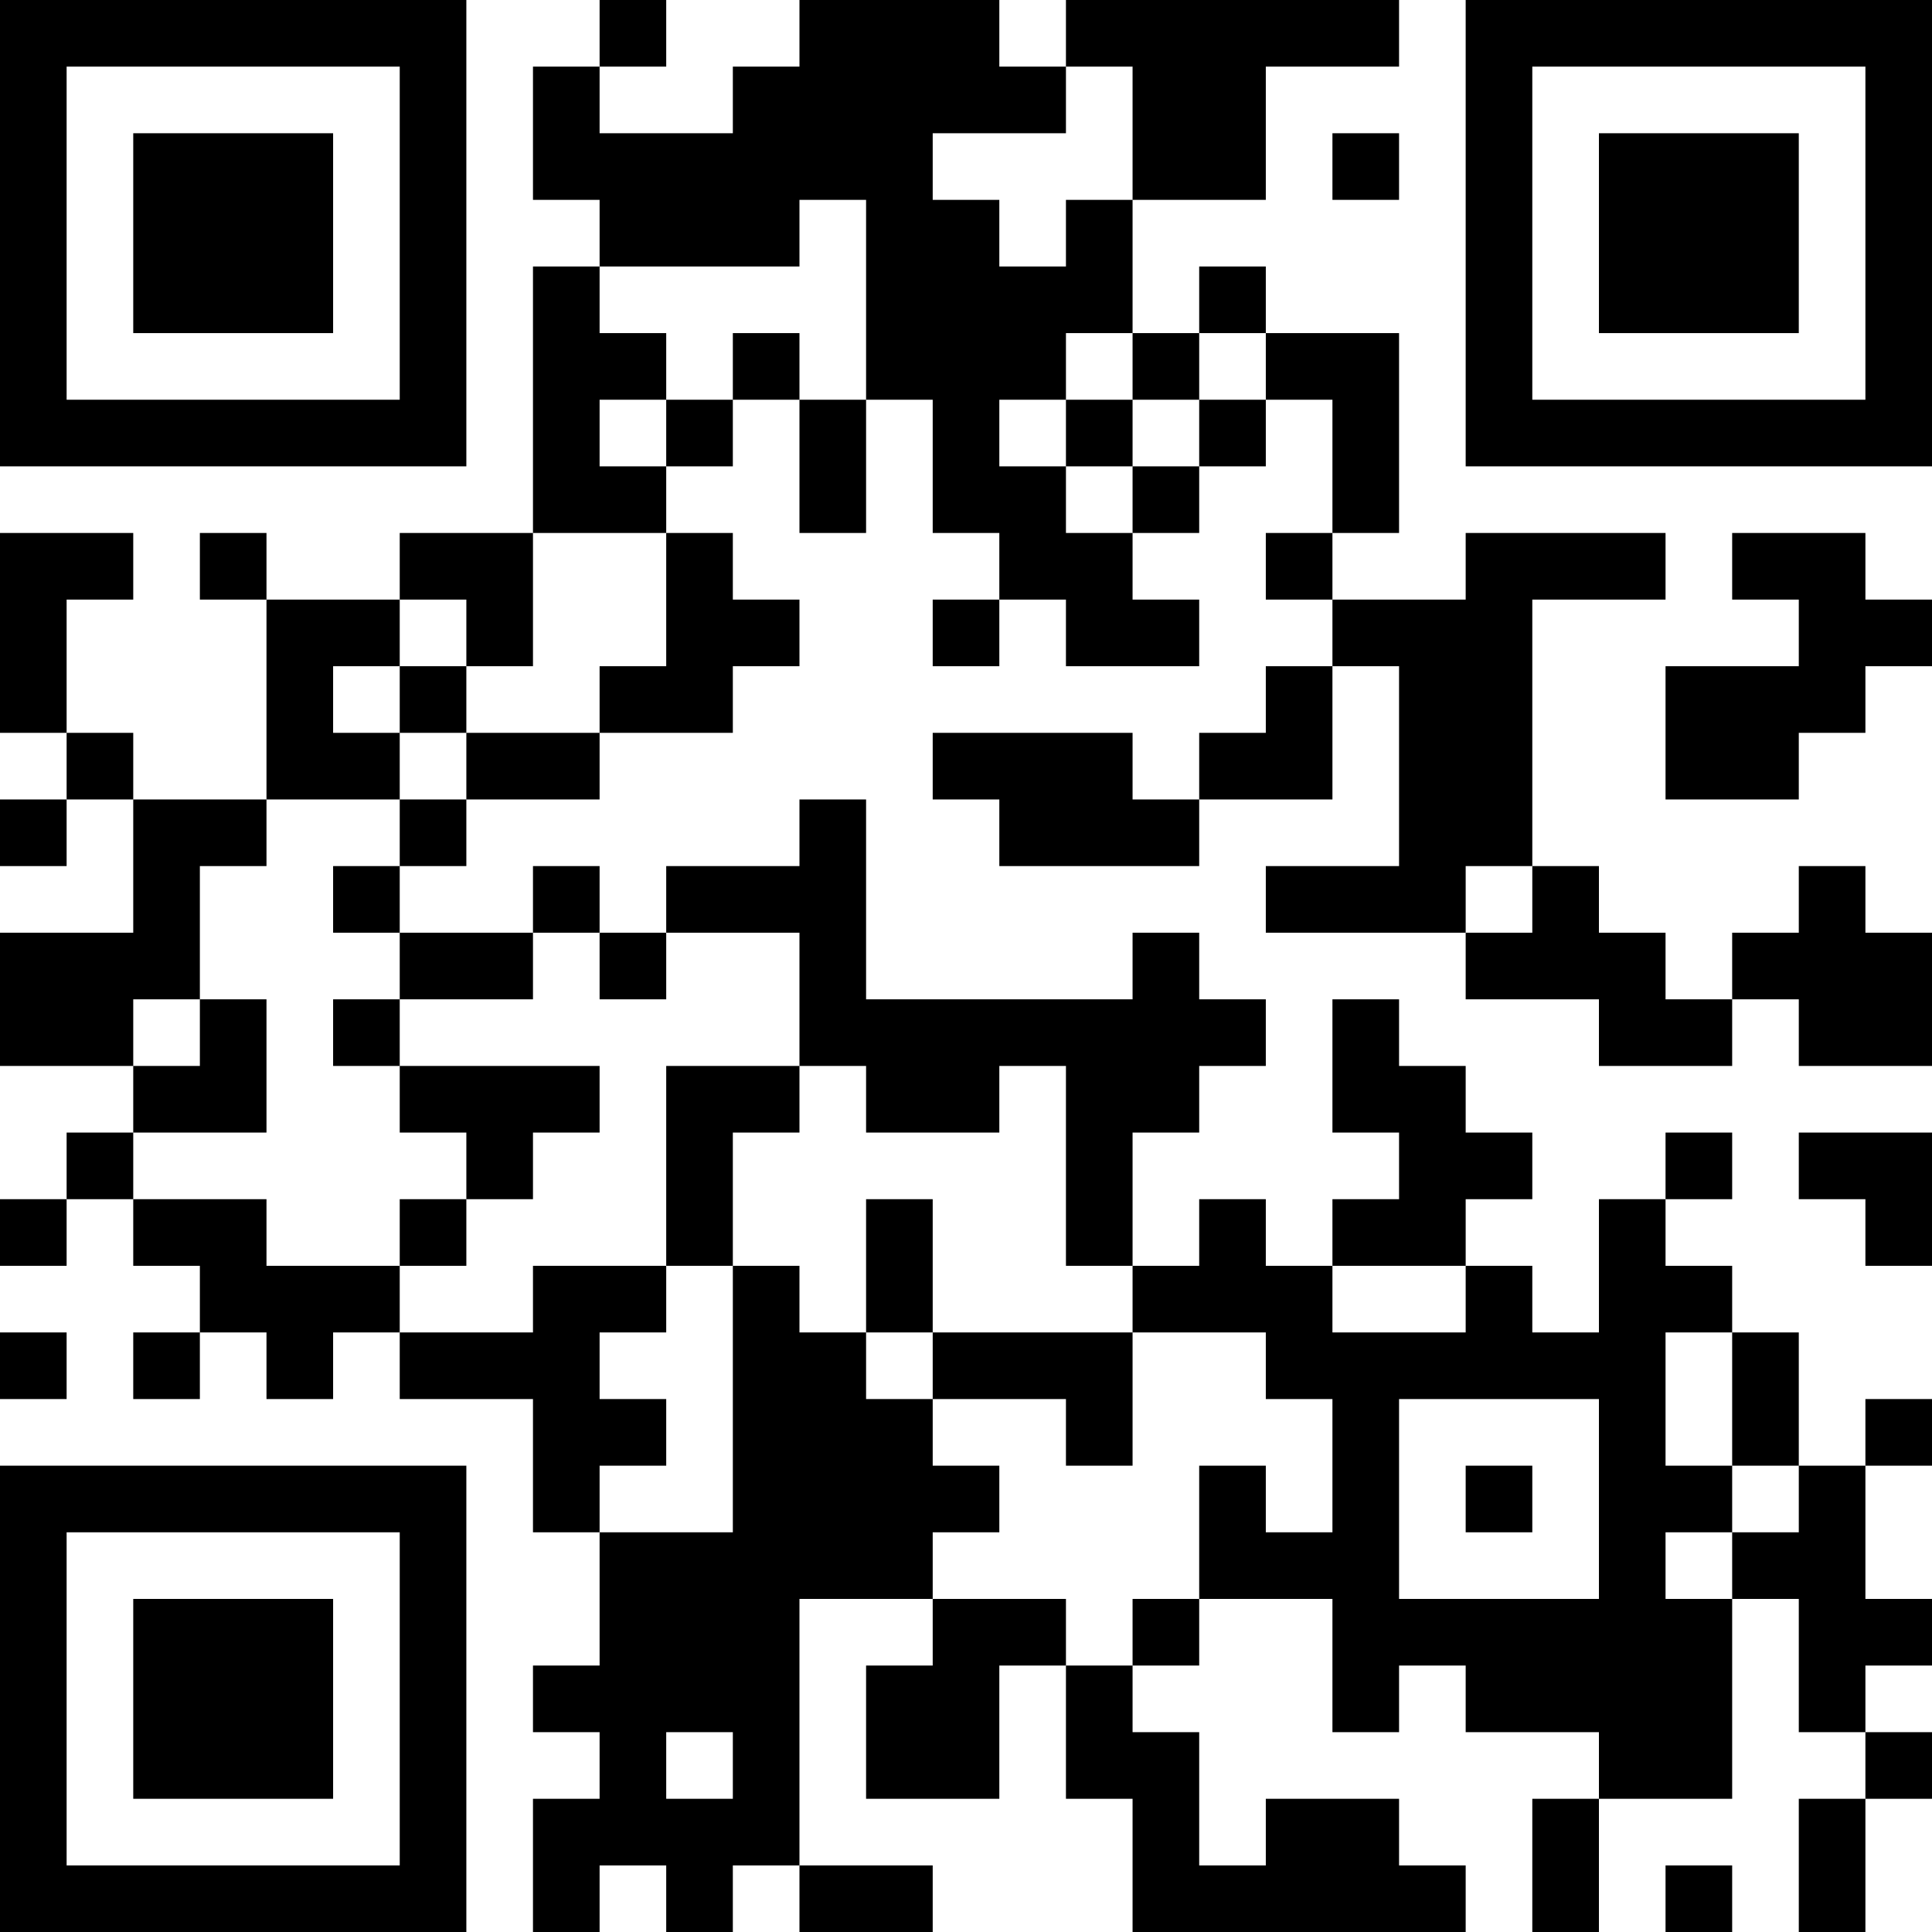 <?xml version="1.0" encoding="UTF-8"?>
<svg xmlns="http://www.w3.org/2000/svg" version="1.1" width="300" height="300" viewBox="0 0 300 300"><rect x="0" y="0" width="300" height="300" fill="#ffffff"/><g transform="scale(10.345)"><g transform="translate(0,0)"><path fill-rule="evenodd" d="M9 0L9 1L8 1L8 3L9 3L9 4L8 4L8 8L6 8L6 9L4 9L4 8L3 8L3 9L4 9L4 12L2 12L2 11L1 11L1 9L2 9L2 8L0 8L0 11L1 11L1 12L0 12L0 13L1 13L1 12L2 12L2 14L0 14L0 16L2 16L2 17L1 17L1 18L0 18L0 19L1 19L1 18L2 18L2 19L3 19L3 20L2 20L2 21L3 21L3 20L4 20L4 21L5 21L5 20L6 20L6 21L8 21L8 23L9 23L9 25L8 25L8 26L9 26L9 27L8 27L8 29L9 29L9 28L10 28L10 29L11 29L11 28L12 28L12 29L14 29L14 28L12 28L12 24L14 24L14 25L13 25L13 27L15 27L15 25L16 25L16 27L17 27L17 29L22 29L22 28L21 28L21 27L19 27L19 28L18 28L18 26L17 26L17 25L18 25L18 24L20 24L20 26L21 26L21 25L22 25L22 26L24 26L24 27L23 27L23 29L24 29L24 27L26 27L26 24L27 24L27 26L28 26L28 27L27 27L27 29L28 29L28 27L29 27L29 26L28 26L28 25L29 25L29 24L28 24L28 22L29 22L29 21L28 21L28 22L27 22L27 20L26 20L26 19L25 19L25 18L26 18L26 17L25 17L25 18L24 18L24 20L23 20L23 19L22 19L22 18L23 18L23 17L22 17L22 16L21 16L21 15L20 15L20 17L21 17L21 18L20 18L20 19L19 19L19 18L18 18L18 19L17 19L17 17L18 17L18 16L19 16L19 15L18 15L18 14L17 14L17 15L13 15L13 12L12 12L12 13L10 13L10 14L9 14L9 13L8 13L8 14L6 14L6 13L7 13L7 12L9 12L9 11L11 11L11 10L12 10L12 9L11 9L11 8L10 8L10 7L11 7L11 6L12 6L12 8L13 8L13 6L14 6L14 8L15 8L15 9L14 9L14 10L15 10L15 9L16 9L16 10L18 10L18 9L17 9L17 8L18 8L18 7L19 7L19 6L20 6L20 8L19 8L19 9L20 9L20 10L19 10L19 11L18 11L18 12L17 12L17 11L14 11L14 12L15 12L15 13L18 13L18 12L20 12L20 10L21 10L21 13L19 13L19 14L22 14L22 15L24 15L24 16L26 16L26 15L27 15L27 16L29 16L29 14L28 14L28 13L27 13L27 14L26 14L26 15L25 15L25 14L24 14L24 13L23 13L23 9L25 9L25 8L22 8L22 9L20 9L20 8L21 8L21 5L19 5L19 4L18 4L18 5L17 5L17 3L19 3L19 1L21 1L21 0L16 0L16 1L15 1L15 0L12 0L12 1L11 1L11 2L9 2L9 1L10 1L10 0ZM16 1L16 2L14 2L14 3L15 3L15 4L16 4L16 3L17 3L17 1ZM20 2L20 3L21 3L21 2ZM12 3L12 4L9 4L9 5L10 5L10 6L9 6L9 7L10 7L10 6L11 6L11 5L12 5L12 6L13 6L13 3ZM16 5L16 6L15 6L15 7L16 7L16 8L17 8L17 7L18 7L18 6L19 6L19 5L18 5L18 6L17 6L17 5ZM16 6L16 7L17 7L17 6ZM8 8L8 10L7 10L7 9L6 9L6 10L5 10L5 11L6 11L6 12L4 12L4 13L3 13L3 15L2 15L2 16L3 16L3 15L4 15L4 17L2 17L2 18L4 18L4 19L6 19L6 20L8 20L8 19L10 19L10 20L9 20L9 21L10 21L10 22L9 22L9 23L11 23L11 19L12 19L12 20L13 20L13 21L14 21L14 22L15 22L15 23L14 23L14 24L16 24L16 25L17 25L17 24L18 24L18 22L19 22L19 23L20 23L20 21L19 21L19 20L17 20L17 19L16 19L16 16L15 16L15 17L13 17L13 16L12 16L12 14L10 14L10 15L9 15L9 14L8 14L8 15L6 15L6 14L5 14L5 13L6 13L6 12L7 12L7 11L9 11L9 10L10 10L10 8ZM26 8L26 9L27 9L27 10L25 10L25 12L27 12L27 11L28 11L28 10L29 10L29 9L28 9L28 8ZM6 10L6 11L7 11L7 10ZM22 13L22 14L23 14L23 13ZM5 15L5 16L6 16L6 17L7 17L7 18L6 18L6 19L7 19L7 18L8 18L8 17L9 17L9 16L6 16L6 15ZM10 16L10 19L11 19L11 17L12 17L12 16ZM27 17L27 18L28 18L28 19L29 19L29 17ZM13 18L13 20L14 20L14 21L16 21L16 22L17 22L17 20L14 20L14 18ZM20 19L20 20L22 20L22 19ZM0 20L0 21L1 21L1 20ZM25 20L25 22L26 22L26 23L25 23L25 24L26 24L26 23L27 23L27 22L26 22L26 20ZM21 21L21 24L24 24L24 21ZM22 22L22 23L23 23L23 22ZM10 26L10 27L11 27L11 26ZM25 28L25 29L26 29L26 28ZM0 0L0 7L7 7L7 0ZM1 1L1 6L6 6L6 1ZM2 2L2 5L5 5L5 2ZM22 0L22 7L29 7L29 0ZM23 1L23 6L28 6L28 1ZM24 2L24 5L27 5L27 2ZM0 22L0 29L7 29L7 22ZM1 23L1 28L6 28L6 23ZM2 24L2 27L5 27L5 24Z" fill="#000000"/></g></g></svg>
